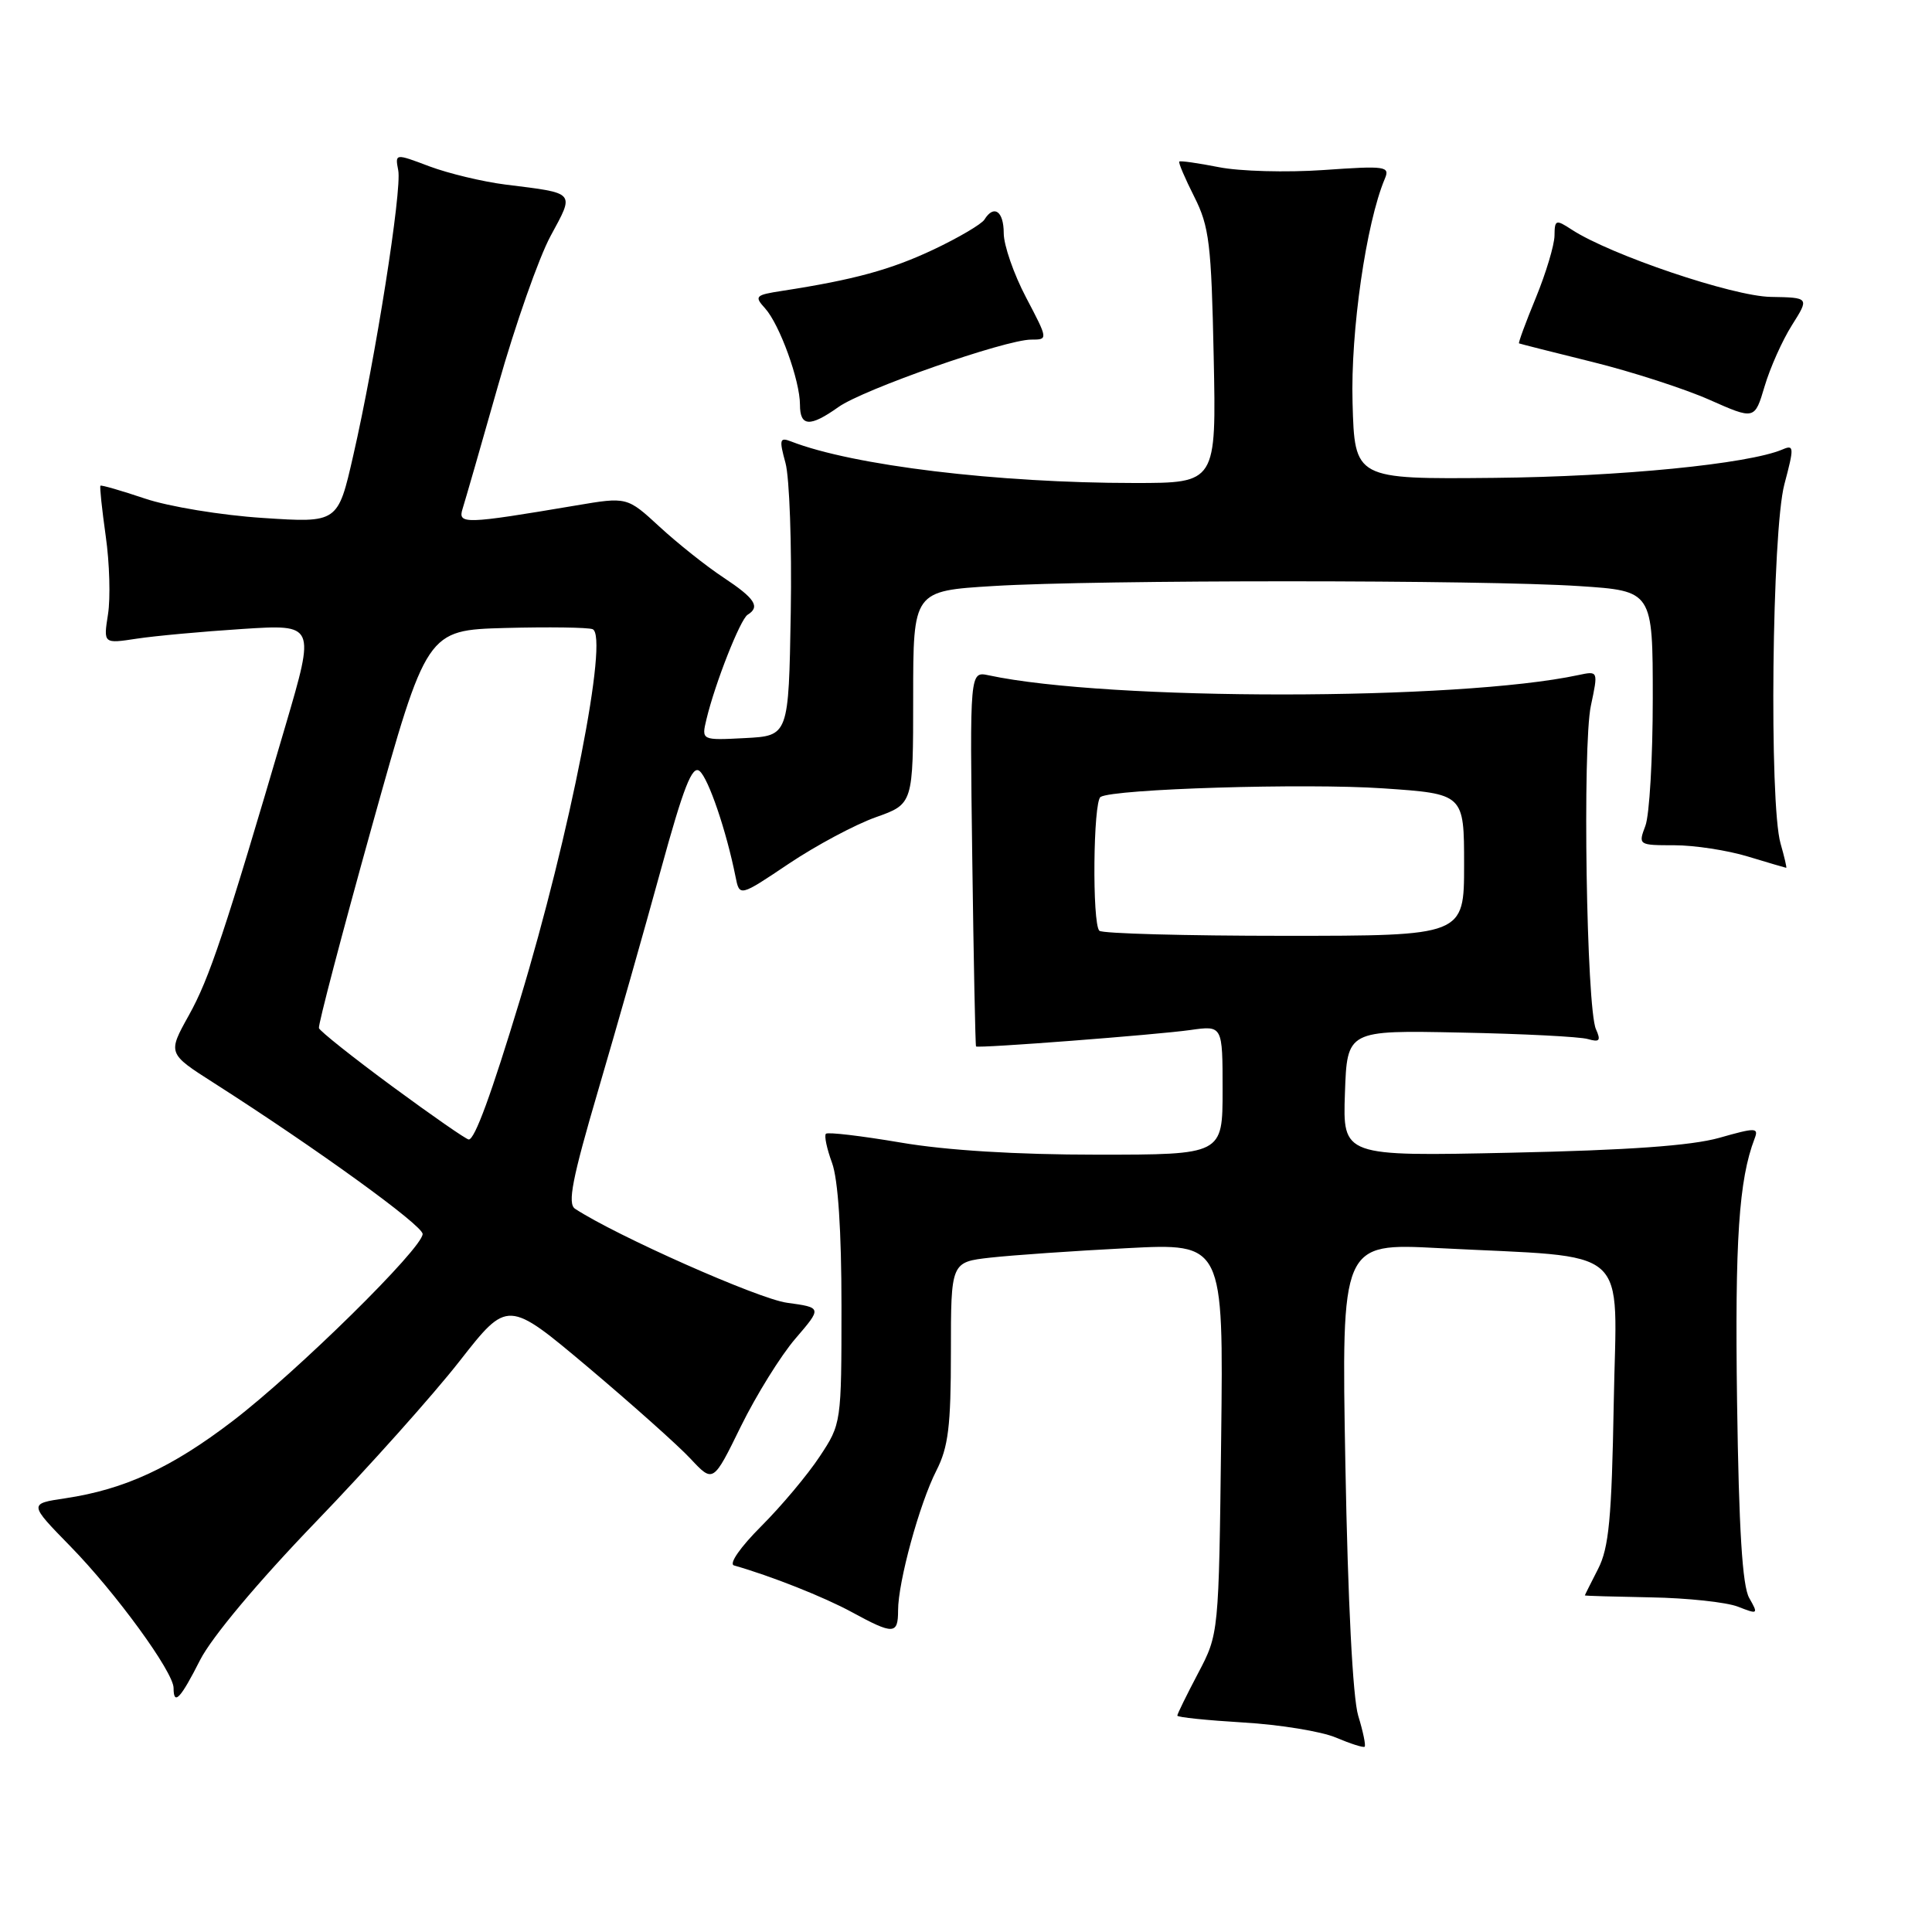 <?xml version="1.0" encoding="UTF-8" standalone="no"?>
<!DOCTYPE svg PUBLIC "-//W3C//DTD SVG 1.1//EN" "http://www.w3.org/Graphics/SVG/1.1/DTD/svg11.dtd" >
<svg xmlns="http://www.w3.org/2000/svg" xmlns:xlink="http://www.w3.org/1999/xlink" version="1.1" viewBox="0 0 256 256">
 <g >
 <path fill="currentColor"
d=" M 179.97 227.34 C 179.25 224.98 178.60 212.18 178.27 194.11 C 177.74 164.71 177.74 164.71 190.62 165.38 C 216.61 166.73 214.20 164.61 213.83 185.87 C 213.56 201.20 213.19 205.10 211.75 207.90 C 210.79 209.78 210.00 211.35 210.00 211.40 C 210.00 211.46 213.94 211.57 218.75 211.66 C 223.56 211.74 228.75 212.30 230.28 212.89 C 232.96 213.94 233.01 213.90 231.78 211.74 C 230.87 210.14 230.41 202.66 230.17 185.73 C 229.87 164.32 230.41 156.32 232.49 150.88 C 233.06 149.40 232.66 149.39 227.81 150.77 C 224.11 151.81 215.74 152.41 200.21 152.74 C 177.92 153.22 177.92 153.22 178.21 144.86 C 178.50 136.51 178.50 136.51 193.50 136.82 C 201.75 136.98 209.36 137.37 210.40 137.68 C 211.96 138.13 212.15 137.89 211.47 136.37 C 210.21 133.56 209.67 98.80 210.80 93.51 C 211.78 88.89 211.78 88.89 209.14 89.45 C 193.23 92.86 146.85 92.88 131.00 89.48 C 128.50 88.95 128.50 88.95 128.83 113.72 C 129.01 127.35 129.24 138.57 129.33 138.66 C 129.62 138.93 153.23 137.12 157.75 136.48 C 162.00 135.88 162.00 135.88 162.00 144.44 C 162.00 153.00 162.00 153.00 145.37 153.00 C 134.68 153.00 125.38 152.43 119.32 151.39 C 114.13 150.51 109.68 149.98 109.44 150.23 C 109.19 150.48 109.56 152.21 110.25 154.09 C 111.05 156.28 111.50 163.06 111.50 173.07 C 111.50 188.56 111.48 188.67 108.61 193.00 C 107.03 195.40 103.55 199.55 100.88 202.22 C 98.10 205.00 96.55 207.22 97.26 207.43 C 102.15 208.82 109.19 211.61 112.88 213.62 C 118.39 216.62 119.00 216.60 119.00 213.39 C 119.00 209.61 121.84 199.23 124.08 194.85 C 125.66 191.75 126.00 188.95 126.00 179.16 C 126.00 167.23 126.00 167.23 131.25 166.64 C 134.14 166.32 142.27 165.75 149.31 165.39 C 162.12 164.72 162.12 164.72 161.81 190.61 C 161.50 216.50 161.50 216.50 158.75 221.72 C 157.24 224.59 156.00 227.11 156.00 227.33 C 156.00 227.55 159.94 227.95 164.75 228.24 C 169.56 228.52 175.07 229.42 177.00 230.23 C 178.93 231.05 180.65 231.60 180.82 231.45 C 181.00 231.31 180.62 229.46 179.97 227.34 Z  M 26.52 219.95 C 28.06 216.93 34.18 209.62 41.81 201.70 C 48.81 194.44 57.40 184.83 60.90 180.35 C 67.27 172.21 67.27 172.21 77.89 181.14 C 83.72 186.06 89.85 191.52 91.50 193.29 C 94.50 196.50 94.50 196.50 98.17 189.00 C 100.20 184.88 103.44 179.65 105.39 177.38 C 108.93 173.26 108.93 173.26 104.27 172.62 C 100.50 172.11 81.66 163.75 76.20 160.17 C 75.17 159.50 75.82 156.19 79.28 144.41 C 81.69 136.21 85.41 123.12 87.55 115.31 C 90.58 104.27 91.72 101.35 92.70 102.17 C 93.88 103.15 96.25 110.10 97.46 116.16 C 97.99 118.83 97.99 118.83 104.53 114.44 C 108.13 112.03 113.31 109.26 116.04 108.29 C 121.00 106.53 121.00 106.53 121.00 92.42 C 121.00 78.30 121.00 78.30 131.66 77.65 C 145.35 76.81 196.57 76.82 209.25 77.66 C 219.00 78.30 219.00 78.30 219.00 92.59 C 219.00 100.44 218.56 108.02 218.02 109.43 C 217.06 111.97 217.11 112.00 221.87 112.00 C 224.51 112.00 228.89 112.67 231.59 113.49 C 234.29 114.31 236.58 114.98 236.68 114.99 C 236.78 115.00 236.44 113.54 235.93 111.76 C 234.41 106.44 234.79 70.36 236.44 64.17 C 237.75 59.24 237.73 58.89 236.18 59.56 C 231.66 61.48 214.67 63.16 198.00 63.32 C 179.50 63.50 179.50 63.50 179.22 53.34 C 178.95 43.91 181.02 29.56 183.49 23.70 C 184.20 22.03 183.65 21.95 175.37 22.53 C 170.49 22.87 164.25 22.70 161.50 22.15 C 158.75 21.61 156.39 21.27 156.26 21.41 C 156.12 21.54 157.02 23.64 158.25 26.08 C 160.24 30.02 160.51 32.32 160.82 47.25 C 161.17 64.00 161.17 64.00 150.33 64.00 C 132.15 64.00 112.98 61.68 104.81 58.49 C 103.31 57.91 103.23 58.24 104.08 61.34 C 104.61 63.26 104.93 72.19 104.78 81.17 C 104.50 97.50 104.50 97.50 98.72 97.80 C 92.94 98.10 92.94 98.10 93.61 95.30 C 94.76 90.50 98.09 82.07 99.06 81.46 C 100.77 80.41 100.05 79.30 95.87 76.53 C 93.59 75.03 89.79 72.00 87.41 69.81 C 83.09 65.83 83.09 65.83 76.30 66.98 C 61.53 69.47 60.63 69.50 61.30 67.40 C 61.63 66.35 63.76 58.98 66.02 51.00 C 68.28 43.02 71.40 34.15 72.95 31.28 C 76.15 25.36 76.39 25.63 67.00 24.46 C 63.98 24.08 59.44 22.99 56.92 22.05 C 52.34 20.32 52.34 20.32 52.77 22.58 C 53.27 25.21 49.76 47.49 46.80 60.39 C 44.77 69.29 44.77 69.29 34.82 68.63 C 29.35 68.28 22.32 67.12 19.20 66.06 C 16.07 65.01 13.42 64.24 13.31 64.36 C 13.19 64.48 13.51 67.48 14.01 71.04 C 14.52 74.59 14.65 79.26 14.31 81.40 C 13.70 85.30 13.70 85.30 18.10 84.63 C 20.52 84.26 26.84 83.68 32.14 83.34 C 41.77 82.72 41.77 82.72 37.84 96.11 C 29.78 123.58 27.76 129.62 25.02 134.54 C 22.21 139.59 22.21 139.59 28.36 143.51 C 41.99 152.22 56.00 162.36 56.00 163.51 C 56.00 165.39 39.34 181.79 30.82 188.30 C 22.74 194.48 16.51 197.35 8.66 198.53 C 3.81 199.25 3.81 199.25 9.31 204.88 C 15.34 211.04 23.00 221.56 23.00 223.67 C 23.00 226.06 23.92 225.09 26.52 219.95 Z  M 111.09 53.94 C 114.38 51.59 133.23 45.00 136.64 45.00 C 138.89 45.00 138.89 45.00 135.95 39.40 C 134.33 36.32 133.00 32.49 133.00 30.90 C 133.00 27.98 131.70 27.06 130.44 29.10 C 130.06 29.70 127.03 31.49 123.69 33.07 C 118.03 35.74 113.17 37.07 103.65 38.54 C 100.07 39.09 99.92 39.25 101.38 40.86 C 103.31 43.00 106.00 50.42 106.00 53.63 C 106.00 56.54 107.32 56.62 111.09 53.94 Z  M 237.44 43.09 C 239.75 39.43 239.75 39.43 234.63 39.34 C 229.61 39.26 213.37 33.77 208.25 30.42 C 206.15 29.05 206.00 29.10 205.98 31.23 C 205.96 32.48 204.85 36.18 203.51 39.45 C 202.16 42.72 201.16 45.44 201.28 45.50 C 201.40 45.56 205.78 46.67 211.00 47.96 C 216.22 49.25 223.20 51.51 226.50 52.97 C 232.50 55.63 232.50 55.63 233.82 51.19 C 234.54 48.75 236.17 45.10 237.44 43.09 Z  M 145.67 123.33 C 144.70 122.36 144.85 106.21 145.83 105.60 C 147.56 104.53 172.95 103.76 183.25 104.46 C 194.00 105.19 194.00 105.19 194.00 114.60 C 194.00 124.00 194.00 124.00 170.17 124.00 C 157.06 124.00 146.03 123.70 145.67 123.33 Z  M 52.00 143.97 C 46.77 140.12 42.39 136.63 42.26 136.23 C 42.14 135.83 45.29 123.80 49.28 109.50 C 56.54 83.50 56.54 83.50 66.95 83.21 C 72.68 83.06 77.89 83.13 78.52 83.37 C 80.71 84.21 75.54 110.56 68.89 132.50 C 65.10 145.01 62.91 151.00 62.11 150.99 C 61.78 150.98 57.23 147.82 52.00 143.97 Z "/>
</g>
</svg>